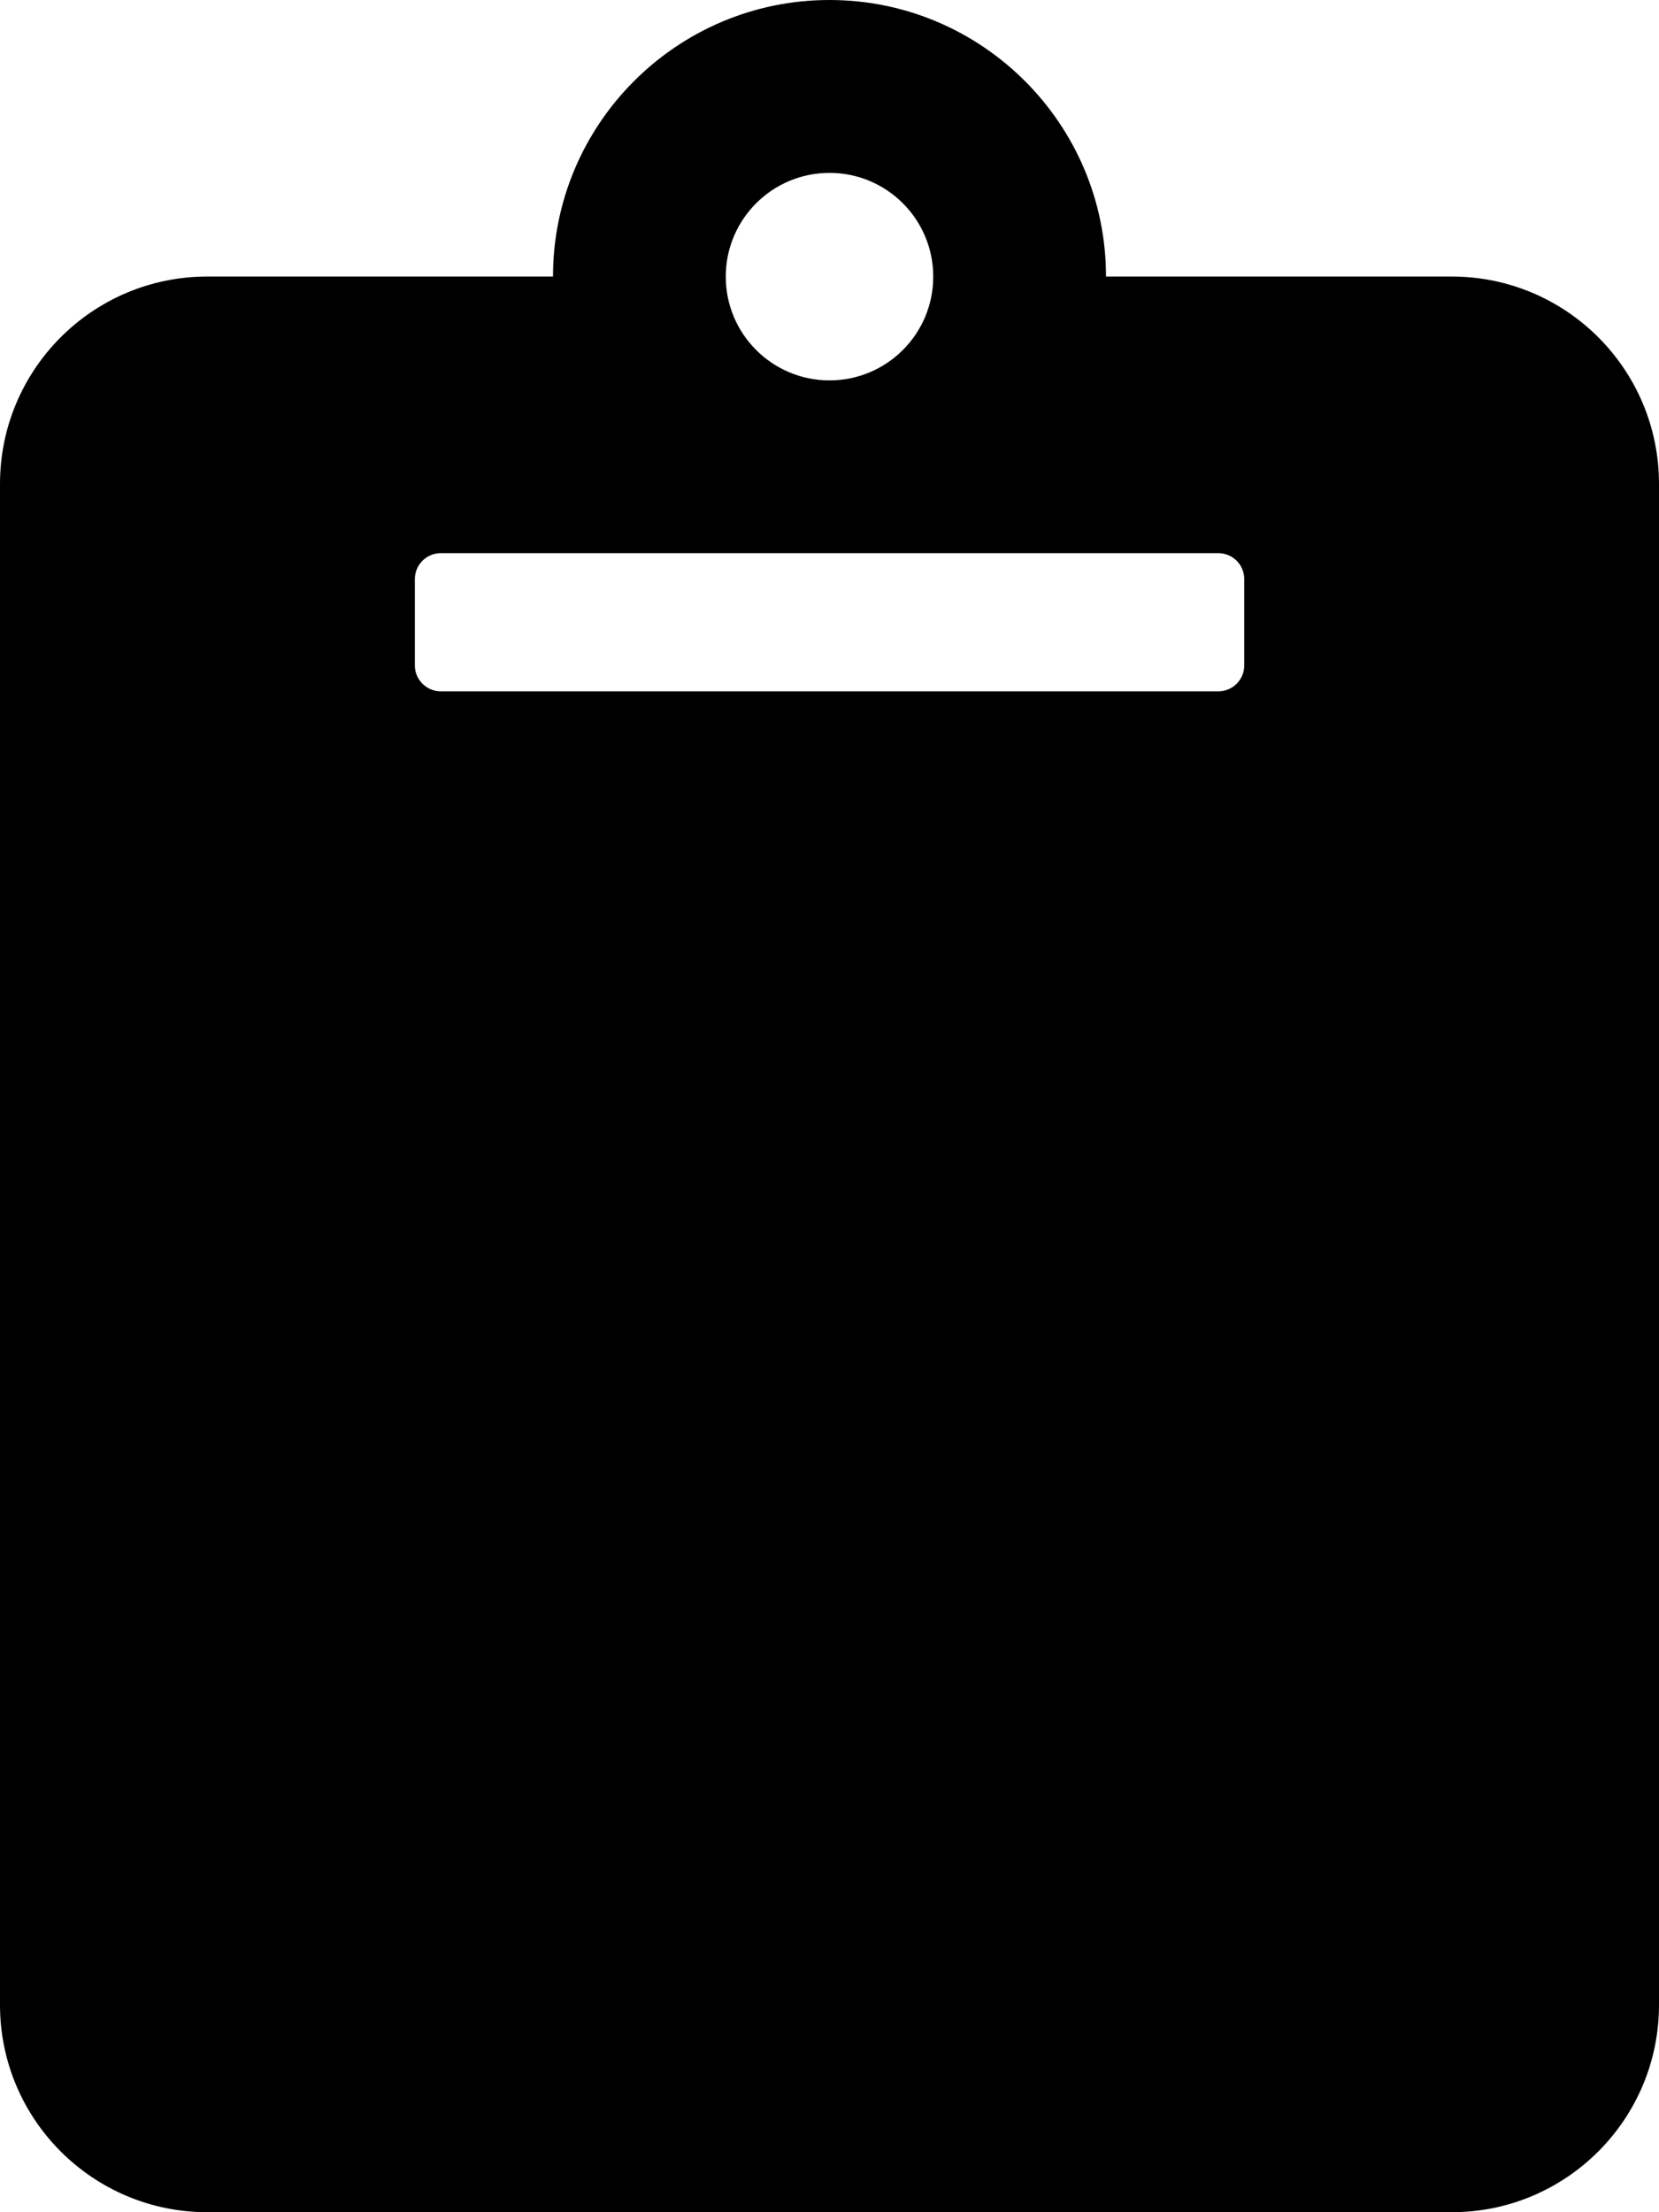 <!-- Generated by IcoMoon.io -->
<svg version="1.1" xmlns="http://www.w3.org/2000/svg" width="15" height="20" viewBox="0 0 15 20">
<title>clipboard</title>
<path d="M15 4.375v13.75c0 1.036-0.839 1.875-1.875 1.875h-11.25c-1.036 0-1.875-0.839-1.875-1.875v-13.75c0-1.036 0.839-1.875 1.875-1.875h3.125c0-1.379 1.121-2.5 2.5-2.5s2.5 1.121 2.5 2.5h3.125c1.036 0 1.875 0.839 1.875 1.875zM7.5 1.563c-0.518 0-0.938 0.42-0.938 0.938s0.42 0.938 0.938 0.938 0.938-0.42 0.938-0.938-0.42-0.938-0.938-0.938zM11.25 6.016v-0.781c0-0.129-0.105-0.234-0.234-0.234v0h-7.031c-0.129 0-0.234 0.105-0.234 0.234v0 0.781c0 0.129 0.105 0.234 0.234 0.234v0h7.031c0.129 0 0.234-0.105 0.234-0.234v0z"></path>
</svg>
